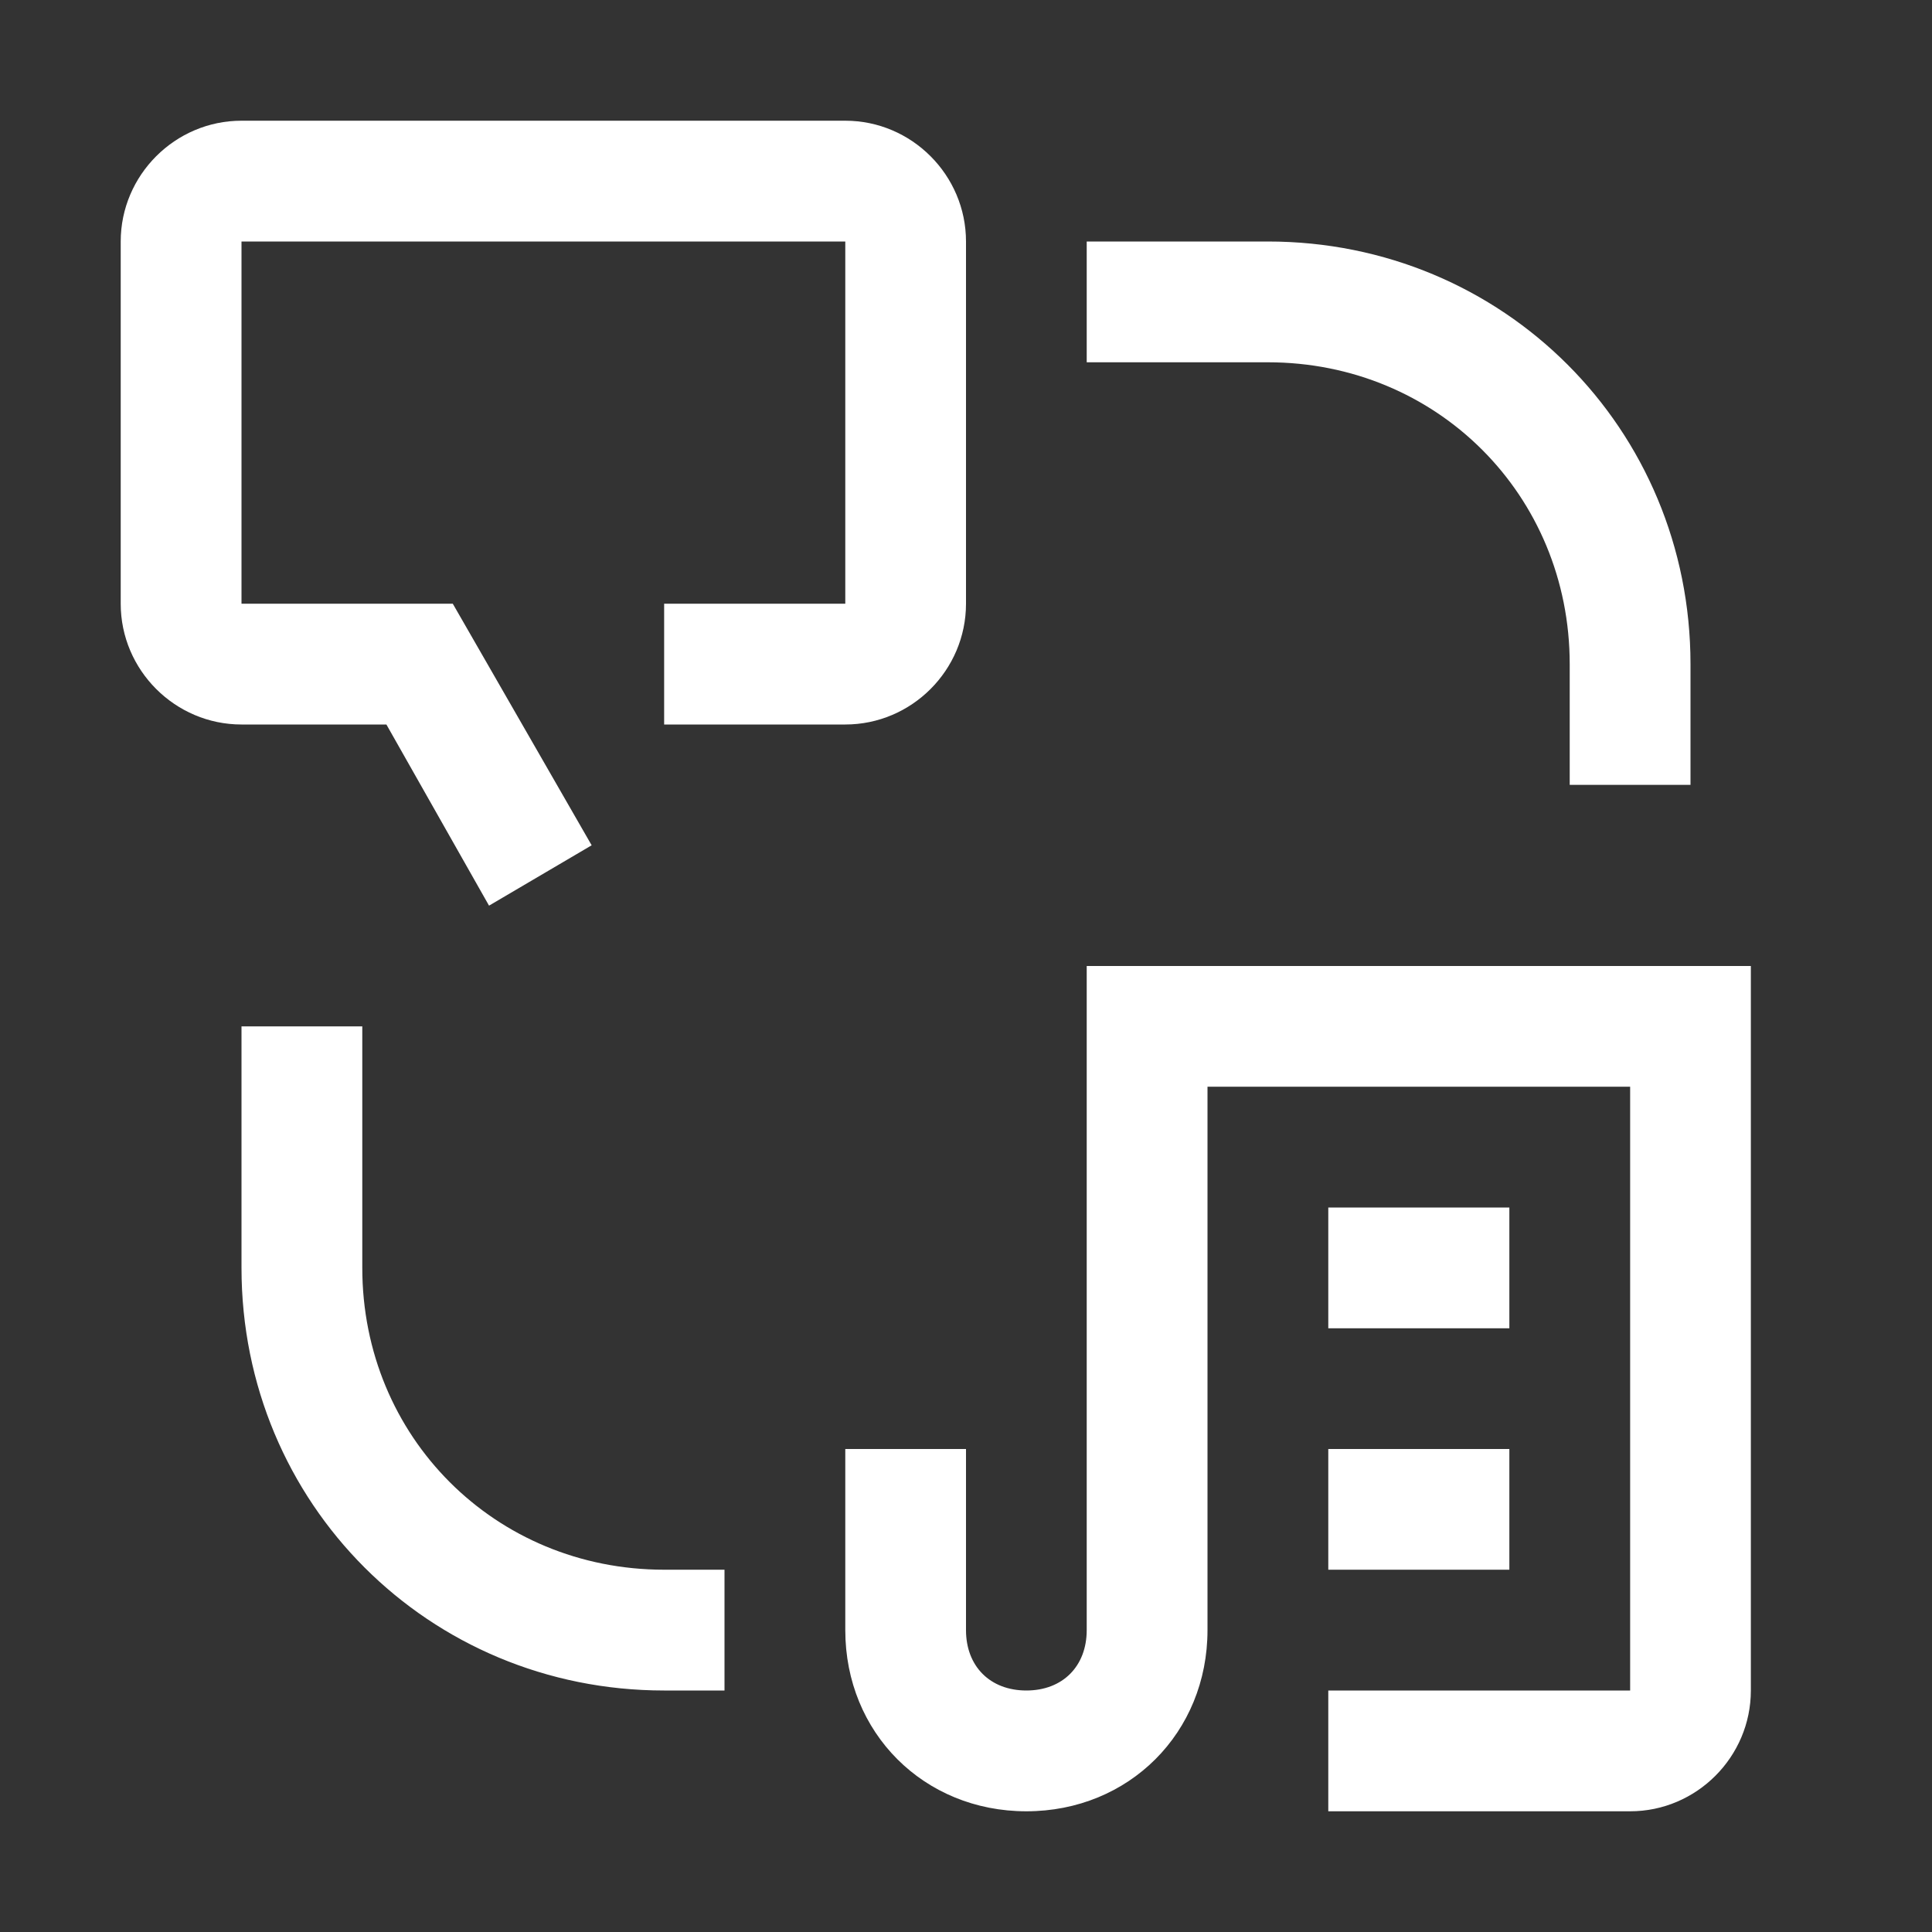 <svg width="25" height="25" viewBox="0 0 25 25" fill="none" xmlns="http://www.w3.org/2000/svg">
<rect x="0" y="0" width="25" height="25" fill="#333333" stroke="none"/>
<path d="M21.875 10.156H20.312V8.594C20.312 6.406 18.594 4.688 16.406 4.688H14.062V3.125H16.406C19.453 3.125 21.875 5.547 21.875 8.594V10.156ZM17.188 15.625H19.531V17.188H17.188V15.625ZM17.188 18.75H19.531V20.312H17.188V18.75Z" fill="white"/>
<path d="M21.094 23.438H17.188V21.875H21.094V14.062H15.625V21.094C15.625 22.422 14.609 23.438 13.281 23.438C11.953 23.438 10.938 22.422 10.938 21.094V18.75H12.5V21.094C12.5 21.562 12.812 21.875 13.281 21.875C13.75 21.875 14.062 21.562 14.062 21.094V12.5H22.656V21.875C22.656 22.734 21.953 23.438 21.094 23.438ZM9.375 21.875H8.594C5.547 21.875 3.125 19.453 3.125 16.406V13.281H4.688V16.406C4.688 18.594 6.406 20.312 8.594 20.312H9.375V21.875ZM8.594 7.812V9.375H10.938C11.797 9.375 12.5 8.672 12.5 7.812V3.125C12.5 2.266 11.797 1.562 10.938 1.562H3.125C2.266 1.562 1.562 2.266 1.562 3.125V7.812C1.562 8.672 2.266 9.375 3.125 9.375H5L6.328 11.719L7.656 10.938L5.859 7.812H3.125V3.125H10.938V7.812H8.594Z" fill="white"/>
</svg>
